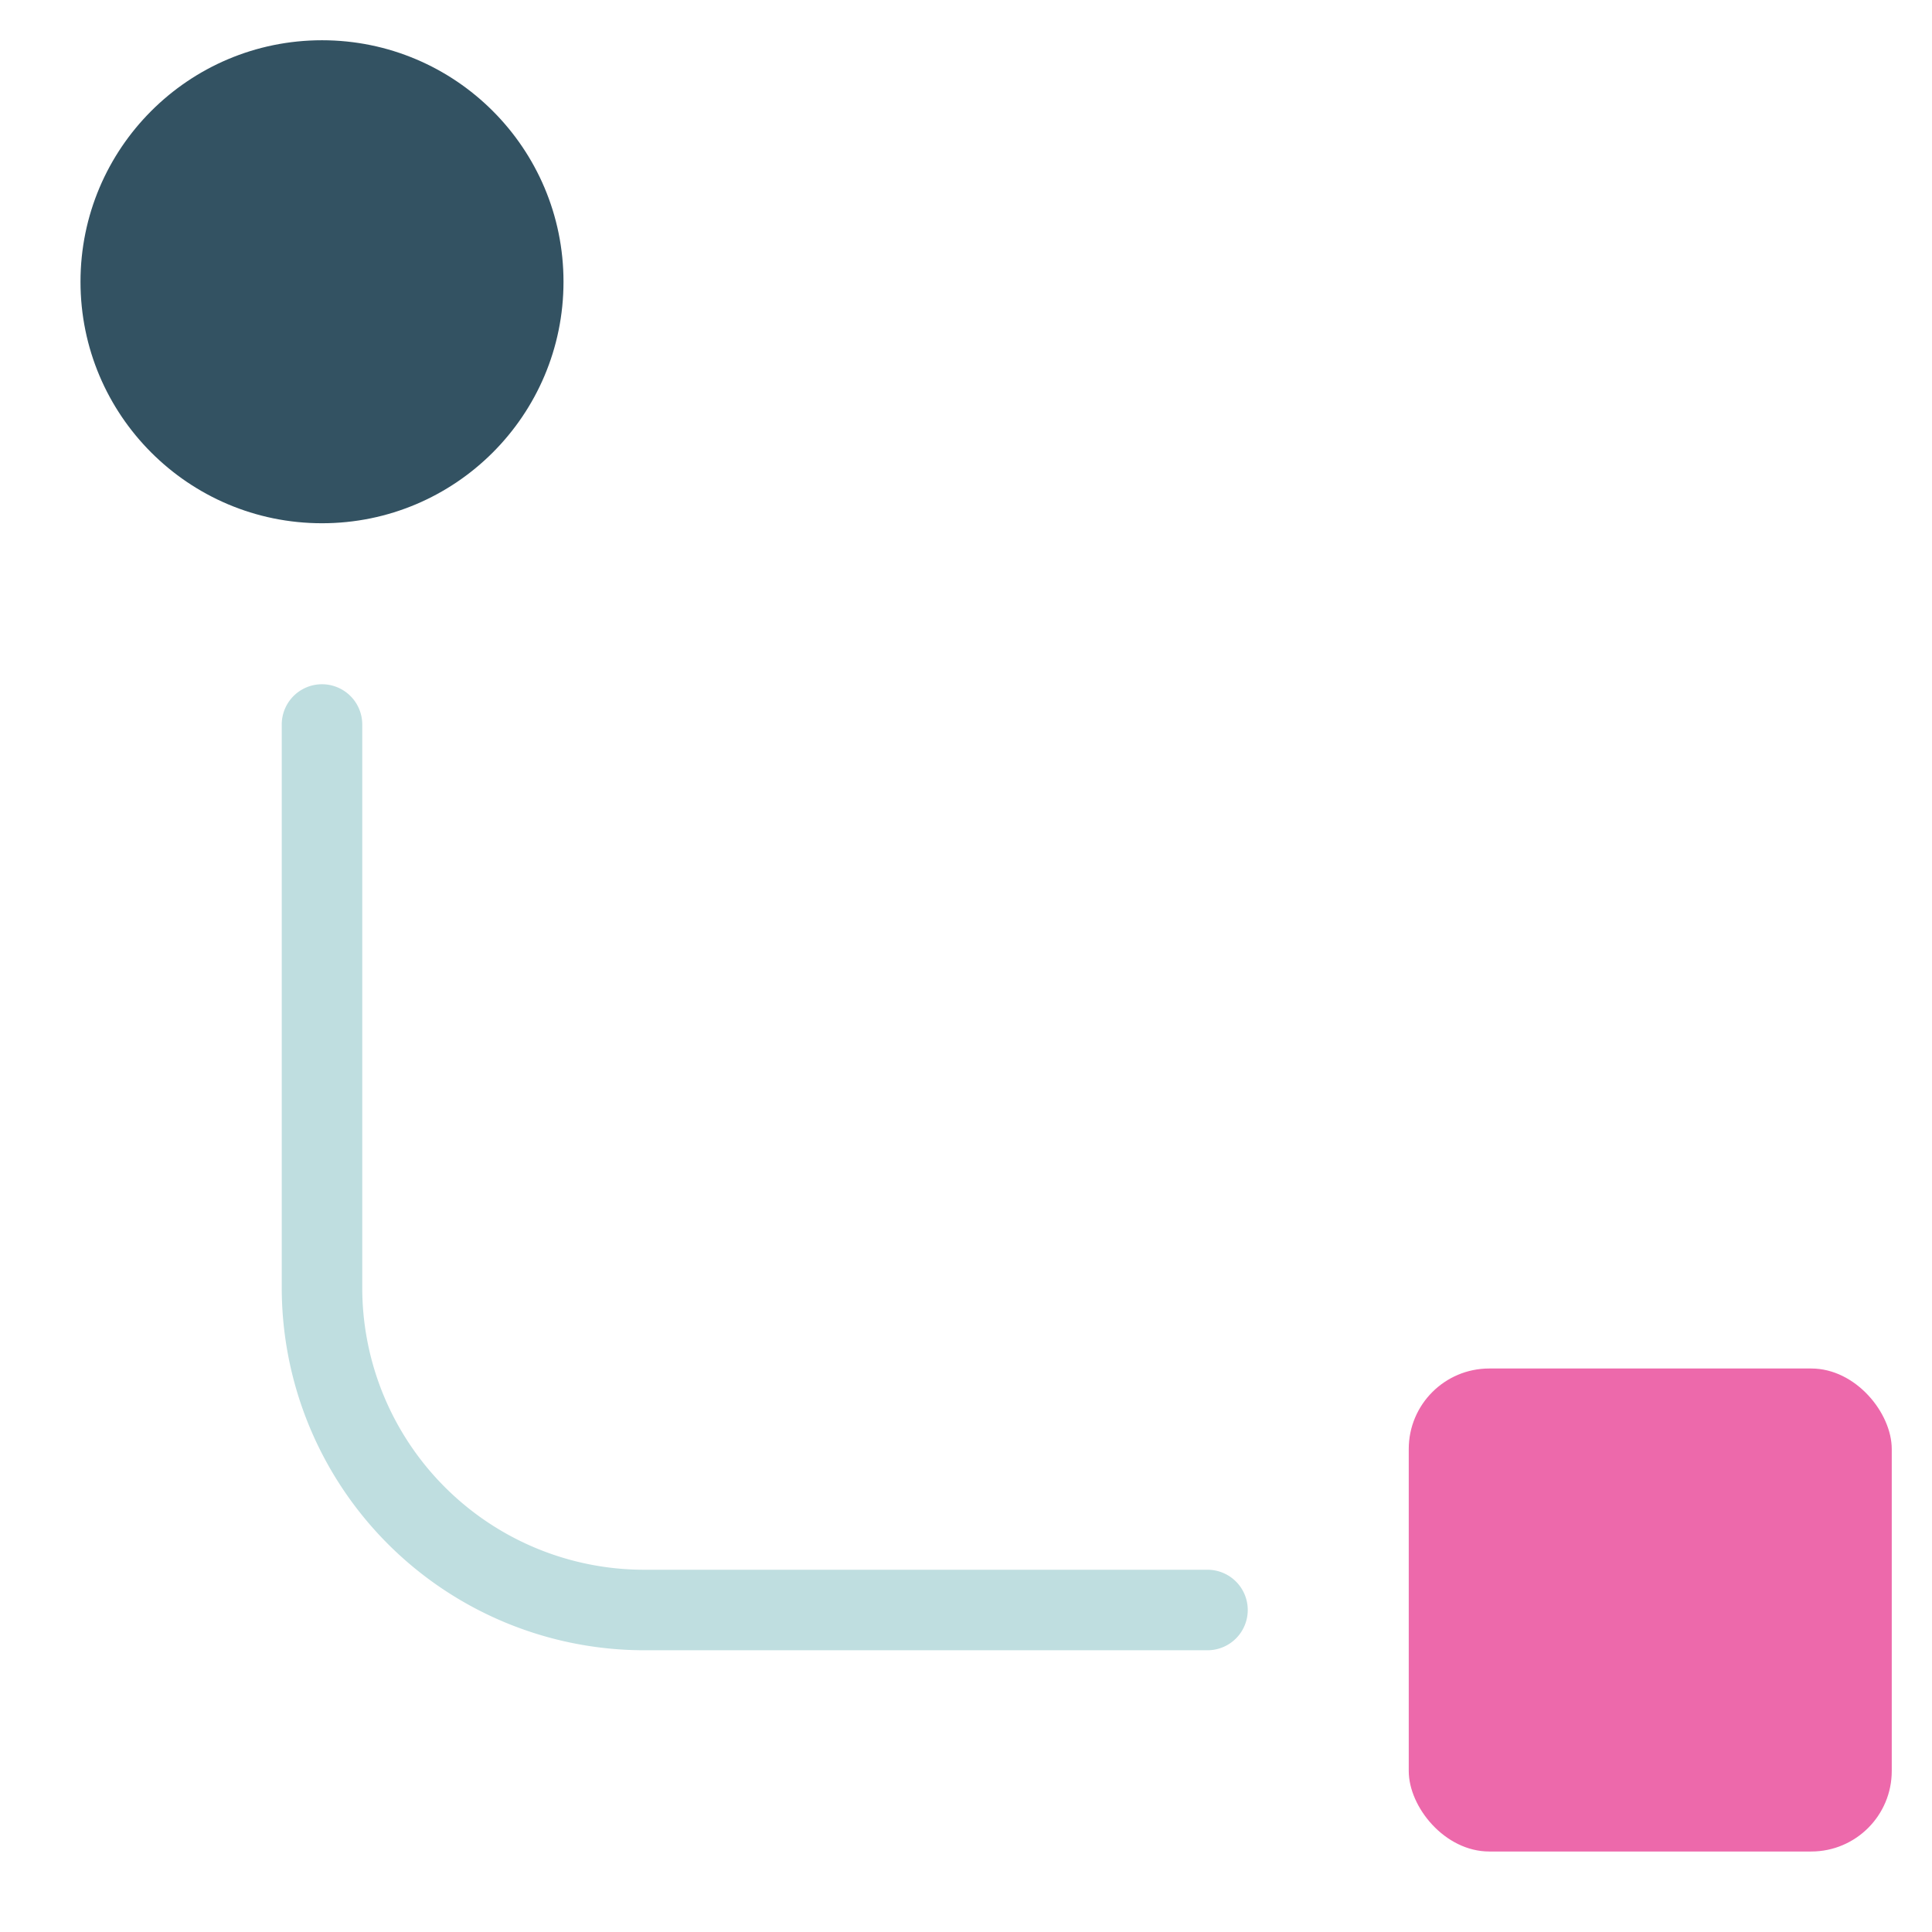 <svg xmlns="http://www.w3.org/2000/svg" height="48" width="48" viewBox="0 0 48 48"><circle cx="8" cy="7" r="6" fill="#335262"></circle> <rect x="35" y="34" width="12" height="12" rx="2" ry="2" fill="#ed69ab"></rect> <path d="M30,39H16a7.008,7.008,0,0,1-7-7V18a1,1,0,0,0-2,0V32a9.01,9.01,0,0,0,9,9H30a1,1,0,0,0,0-2Z" fill="#bfdee0"></path></svg>